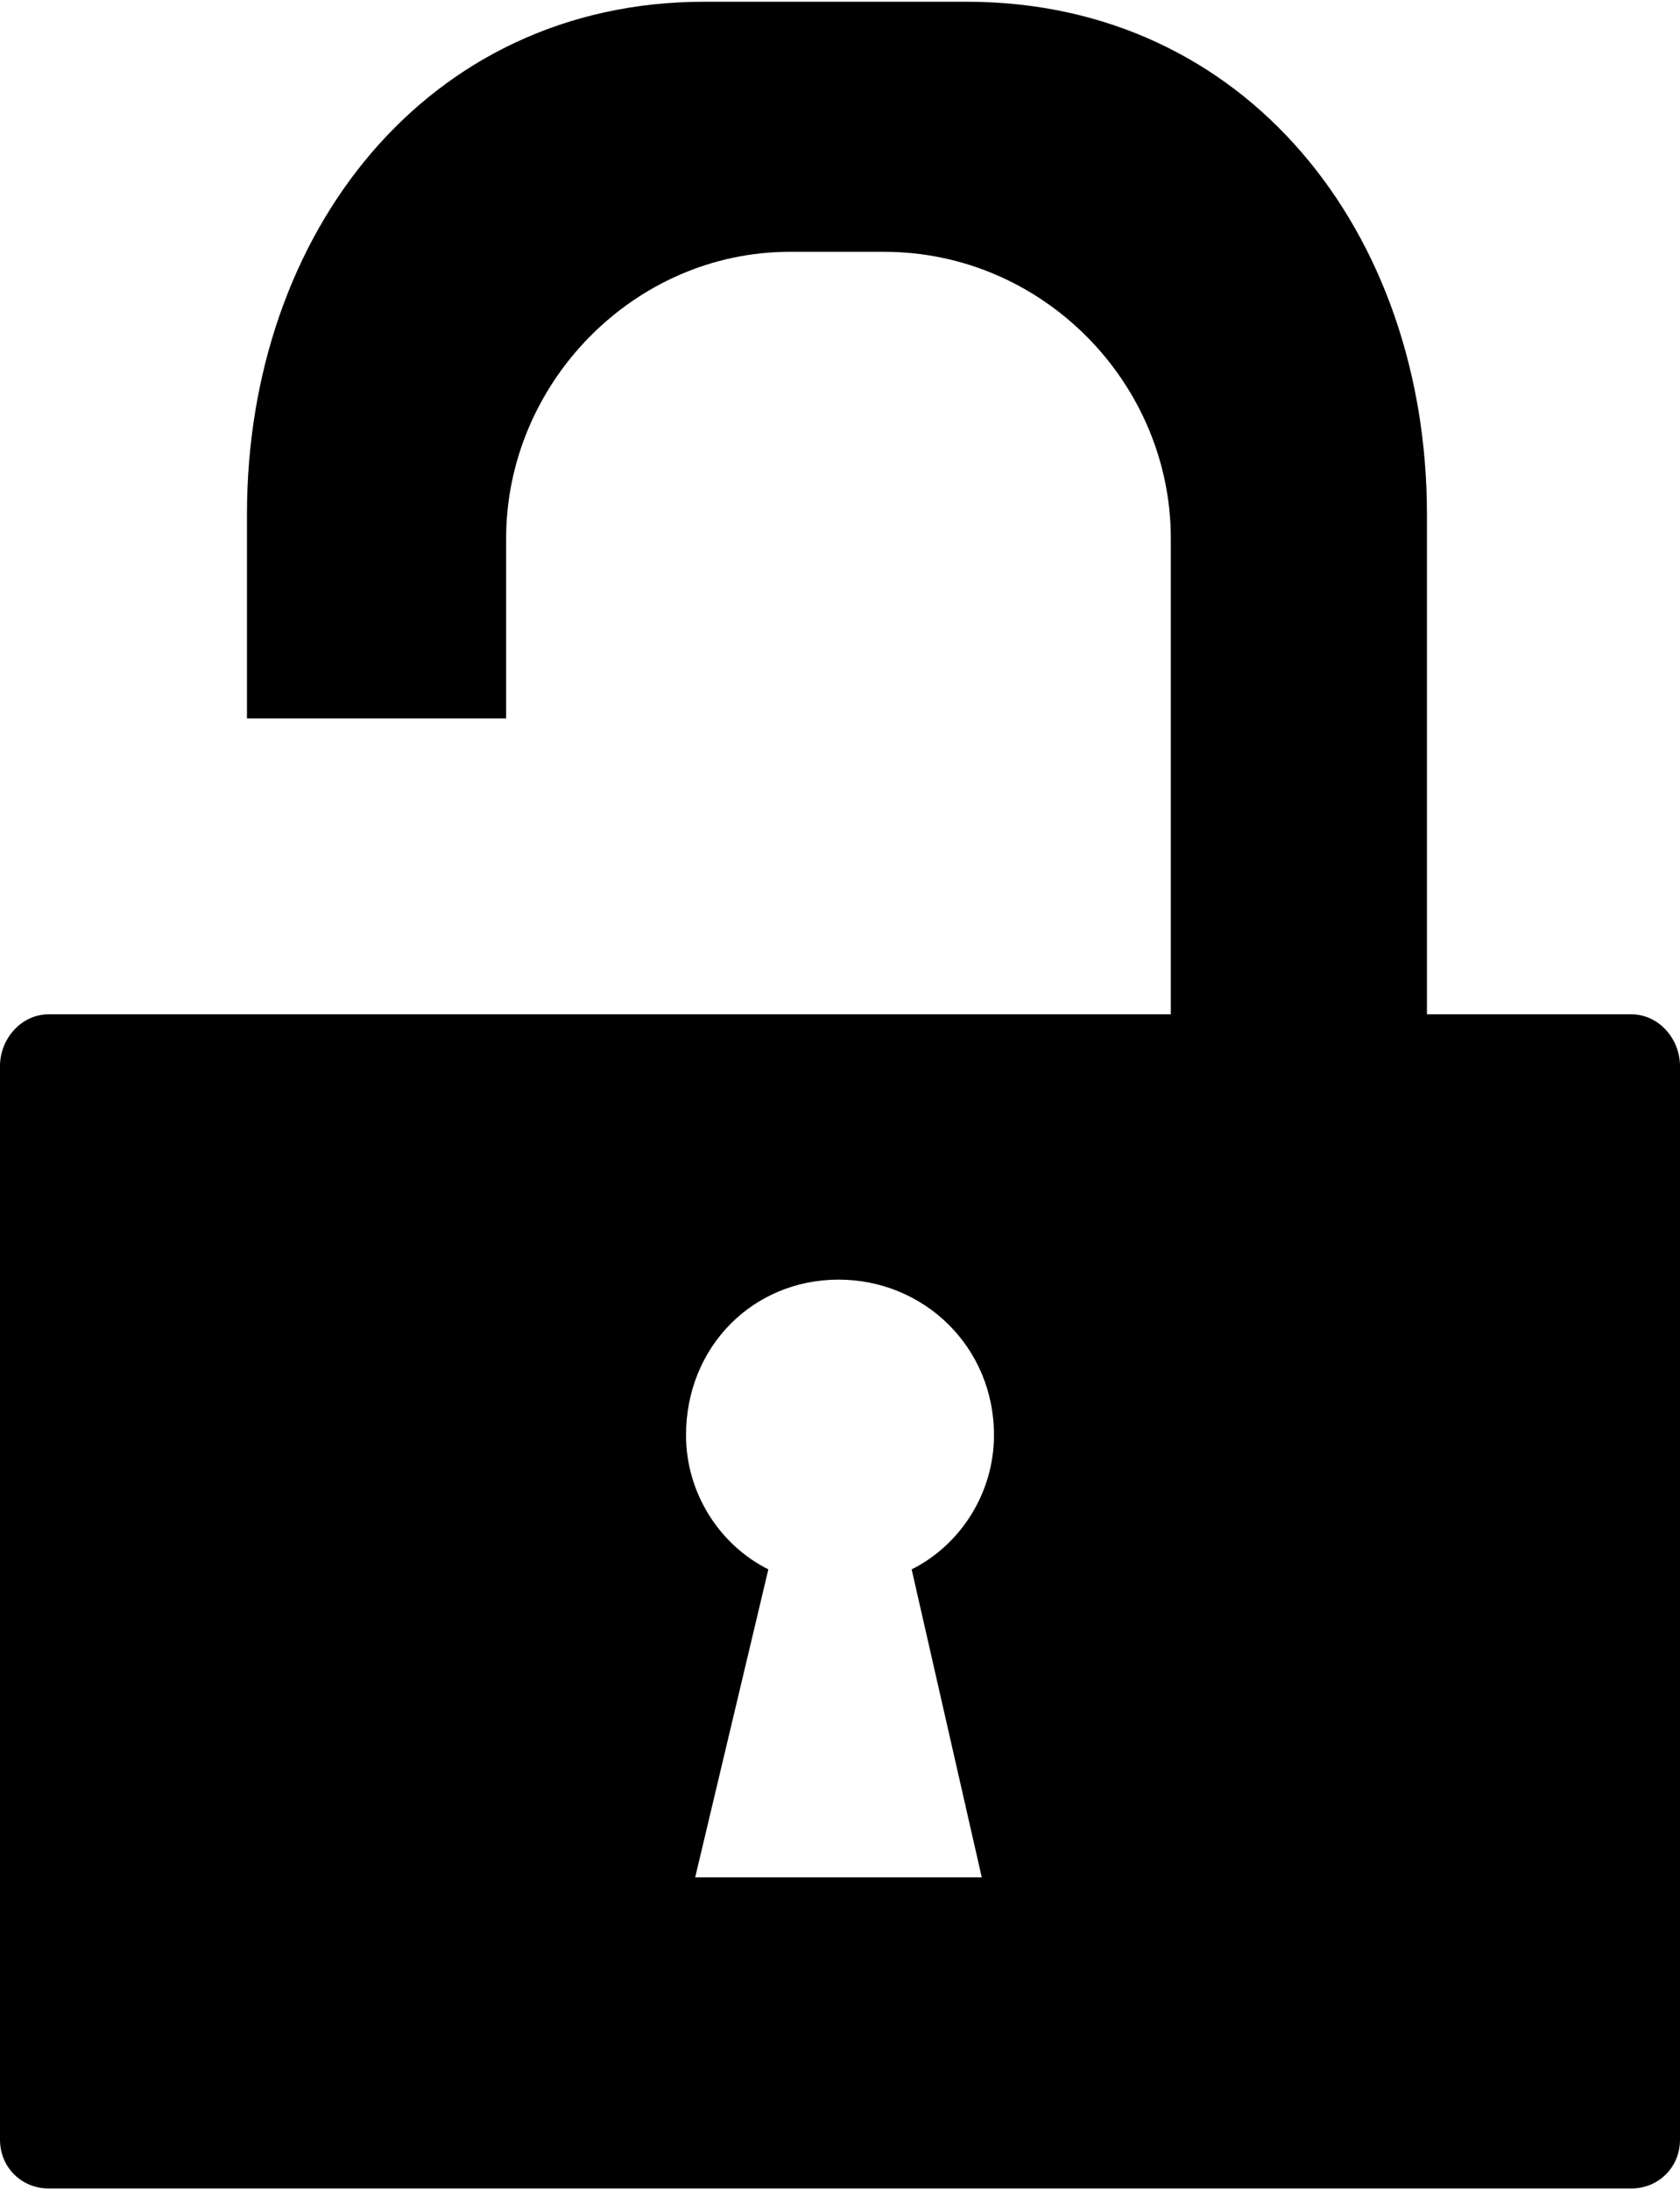 <svg xmlns="http://www.w3.org/2000/svg" width="3em" height="3.91em" viewBox="0 0 551 717"><path fill="currentColor" d="M468 332h67c9 0 16 8 16 17v352c0 9-7 16-16 16H16c-9 0-16-7-16-16V349c0-9 7-17 16-17h368V176c0-51-42-94-94-94h-31c-51 0-93 43-93 94v59H81v-67C81 76 140 0 231 0h86c92 0 151 76 151 168zM228 615h94l-23-101c16-8 27-25 27-44c0-29-23-51-51-51s-50 22-50 51c0 19 11 36 27 44z"/></svg>